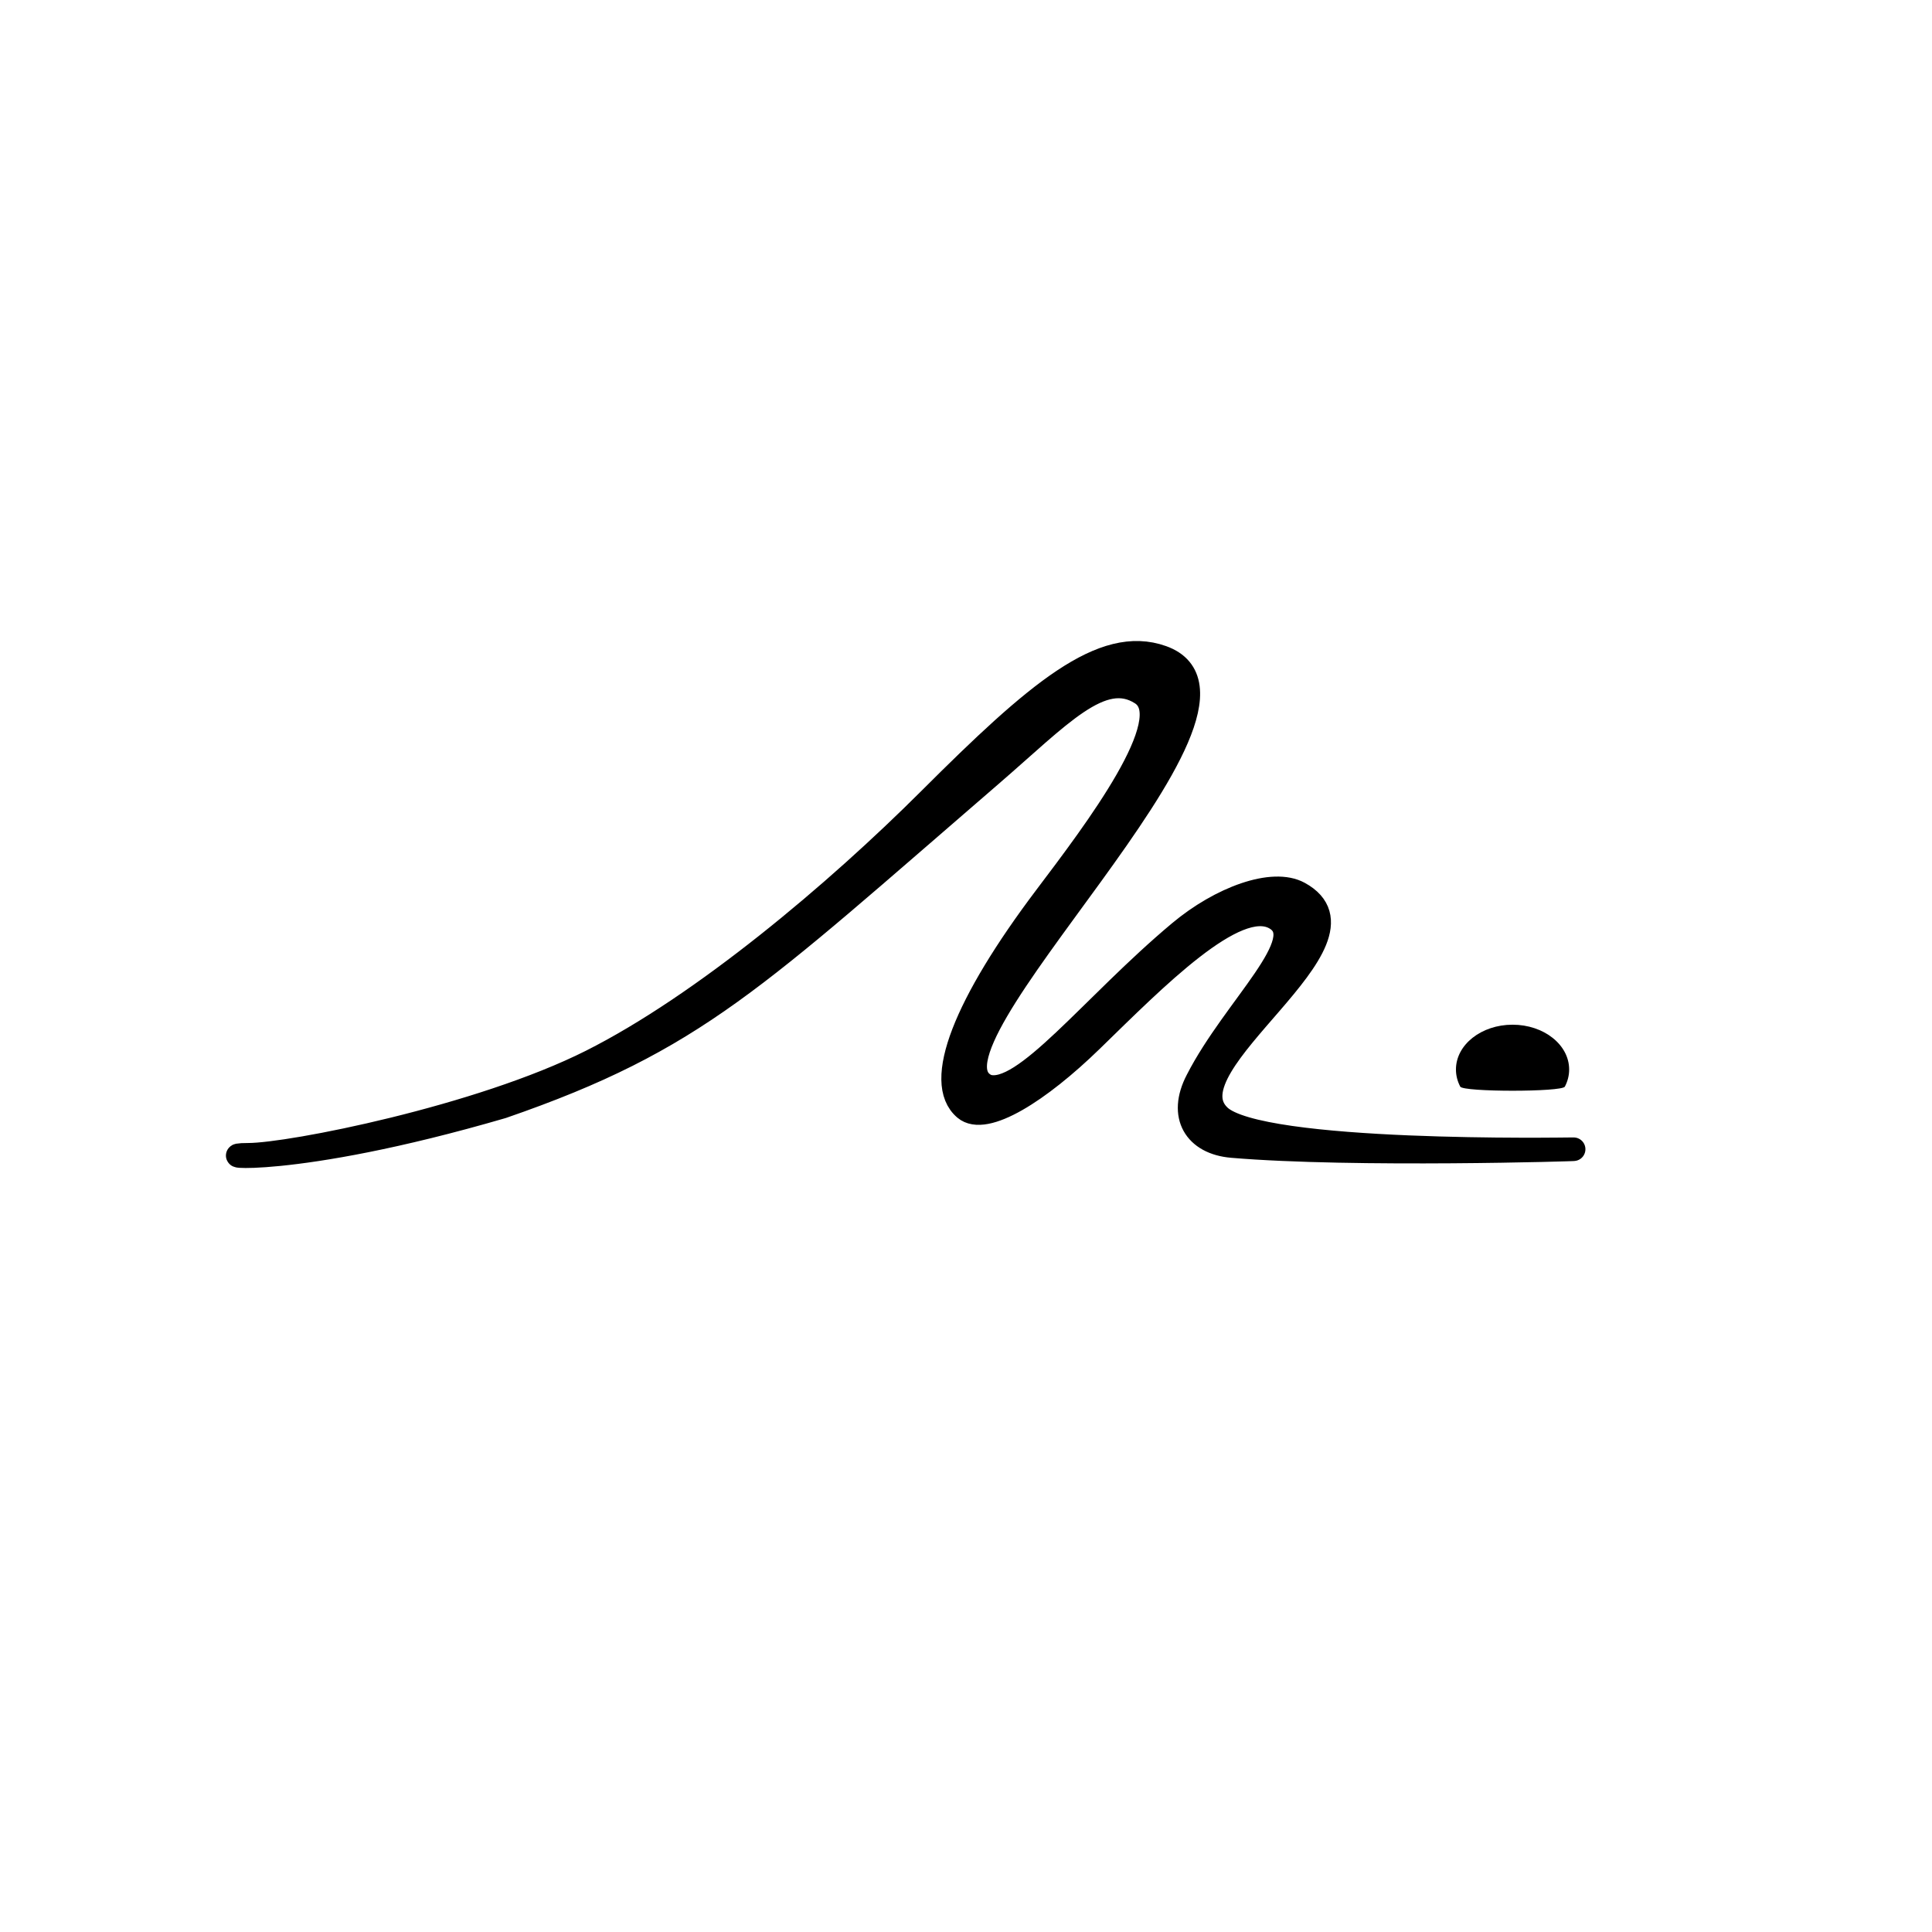 <?xml version="1.0" encoding="UTF-8"?>
<svg width="512px" height="512px" viewBox="0 0 512 512" version="1.1" xmlns="http://www.w3.org/2000/svg" xmlns:xlink="http://www.w3.org/1999/xlink">
    <title>minimaliz.me logo</title>
    <g id="minimaliz.me-logo" stroke="none" stroke-width="1" fill="none" fill-rule="evenodd">
        <g id="Logo-Copy" transform="translate(63, 173)" fill="#000000">
            <path d="M93.676,108.25 C123.264,93.361 158.465,63.71 183.429,38.771 C211.621,10.606 229.202,-4.475 244.991,1.175 C278.855,13.294 176.353,105.169 198.629,114.832 C208.274,117.769 226.457,93.439 249.616,74.061 C260.491,64.962 274.306,59.889 281.289,63.71 C303.962,76.116 245.755,109.107 260.139,122.775 C270.85,133.031 351.531,131.557 353.96,131.557 C356.389,131.557 295.773,133.446 263.505,130.71 C253.816,129.888 249.334,122.72 254.301,113.245 C264.181,93.934 285.085,75.954 274.85,70.269 C264.473,64.506 243.109,86.322 226.219,102.755 C212.516,116.087 198.105,125.346 192.73,120.802 C184.493,113.837 192.73,93.056 214.142,64.696 C227.089,47.548 249.958,17.528 239.485,10.773 C229.013,4.018 217.796,16.687 199.515,32.455 C136.814,86.538 121.484,102.559 70.103,120.304 C13.368,136.844 -8.279,133.031 2.803,133.031 C13.884,133.031 64.087,123.139 93.676,108.25 Z" id="Path" stroke="#000000" stroke-width="6.25"></path>
            <path d="M351.704,114.968 C352.437,113.568 352.842,112.034 352.842,110.425 C352.842,103.87 346.126,98.556 337.842,98.556 C329.558,98.556 322.842,103.87 322.842,110.425 C322.842,112.034 323.247,113.568 323.98,114.968 C324.74,116.418 350.944,116.418 351.704,114.968 Z" id="Oval"></path>
        </g>
    </g>
</svg>